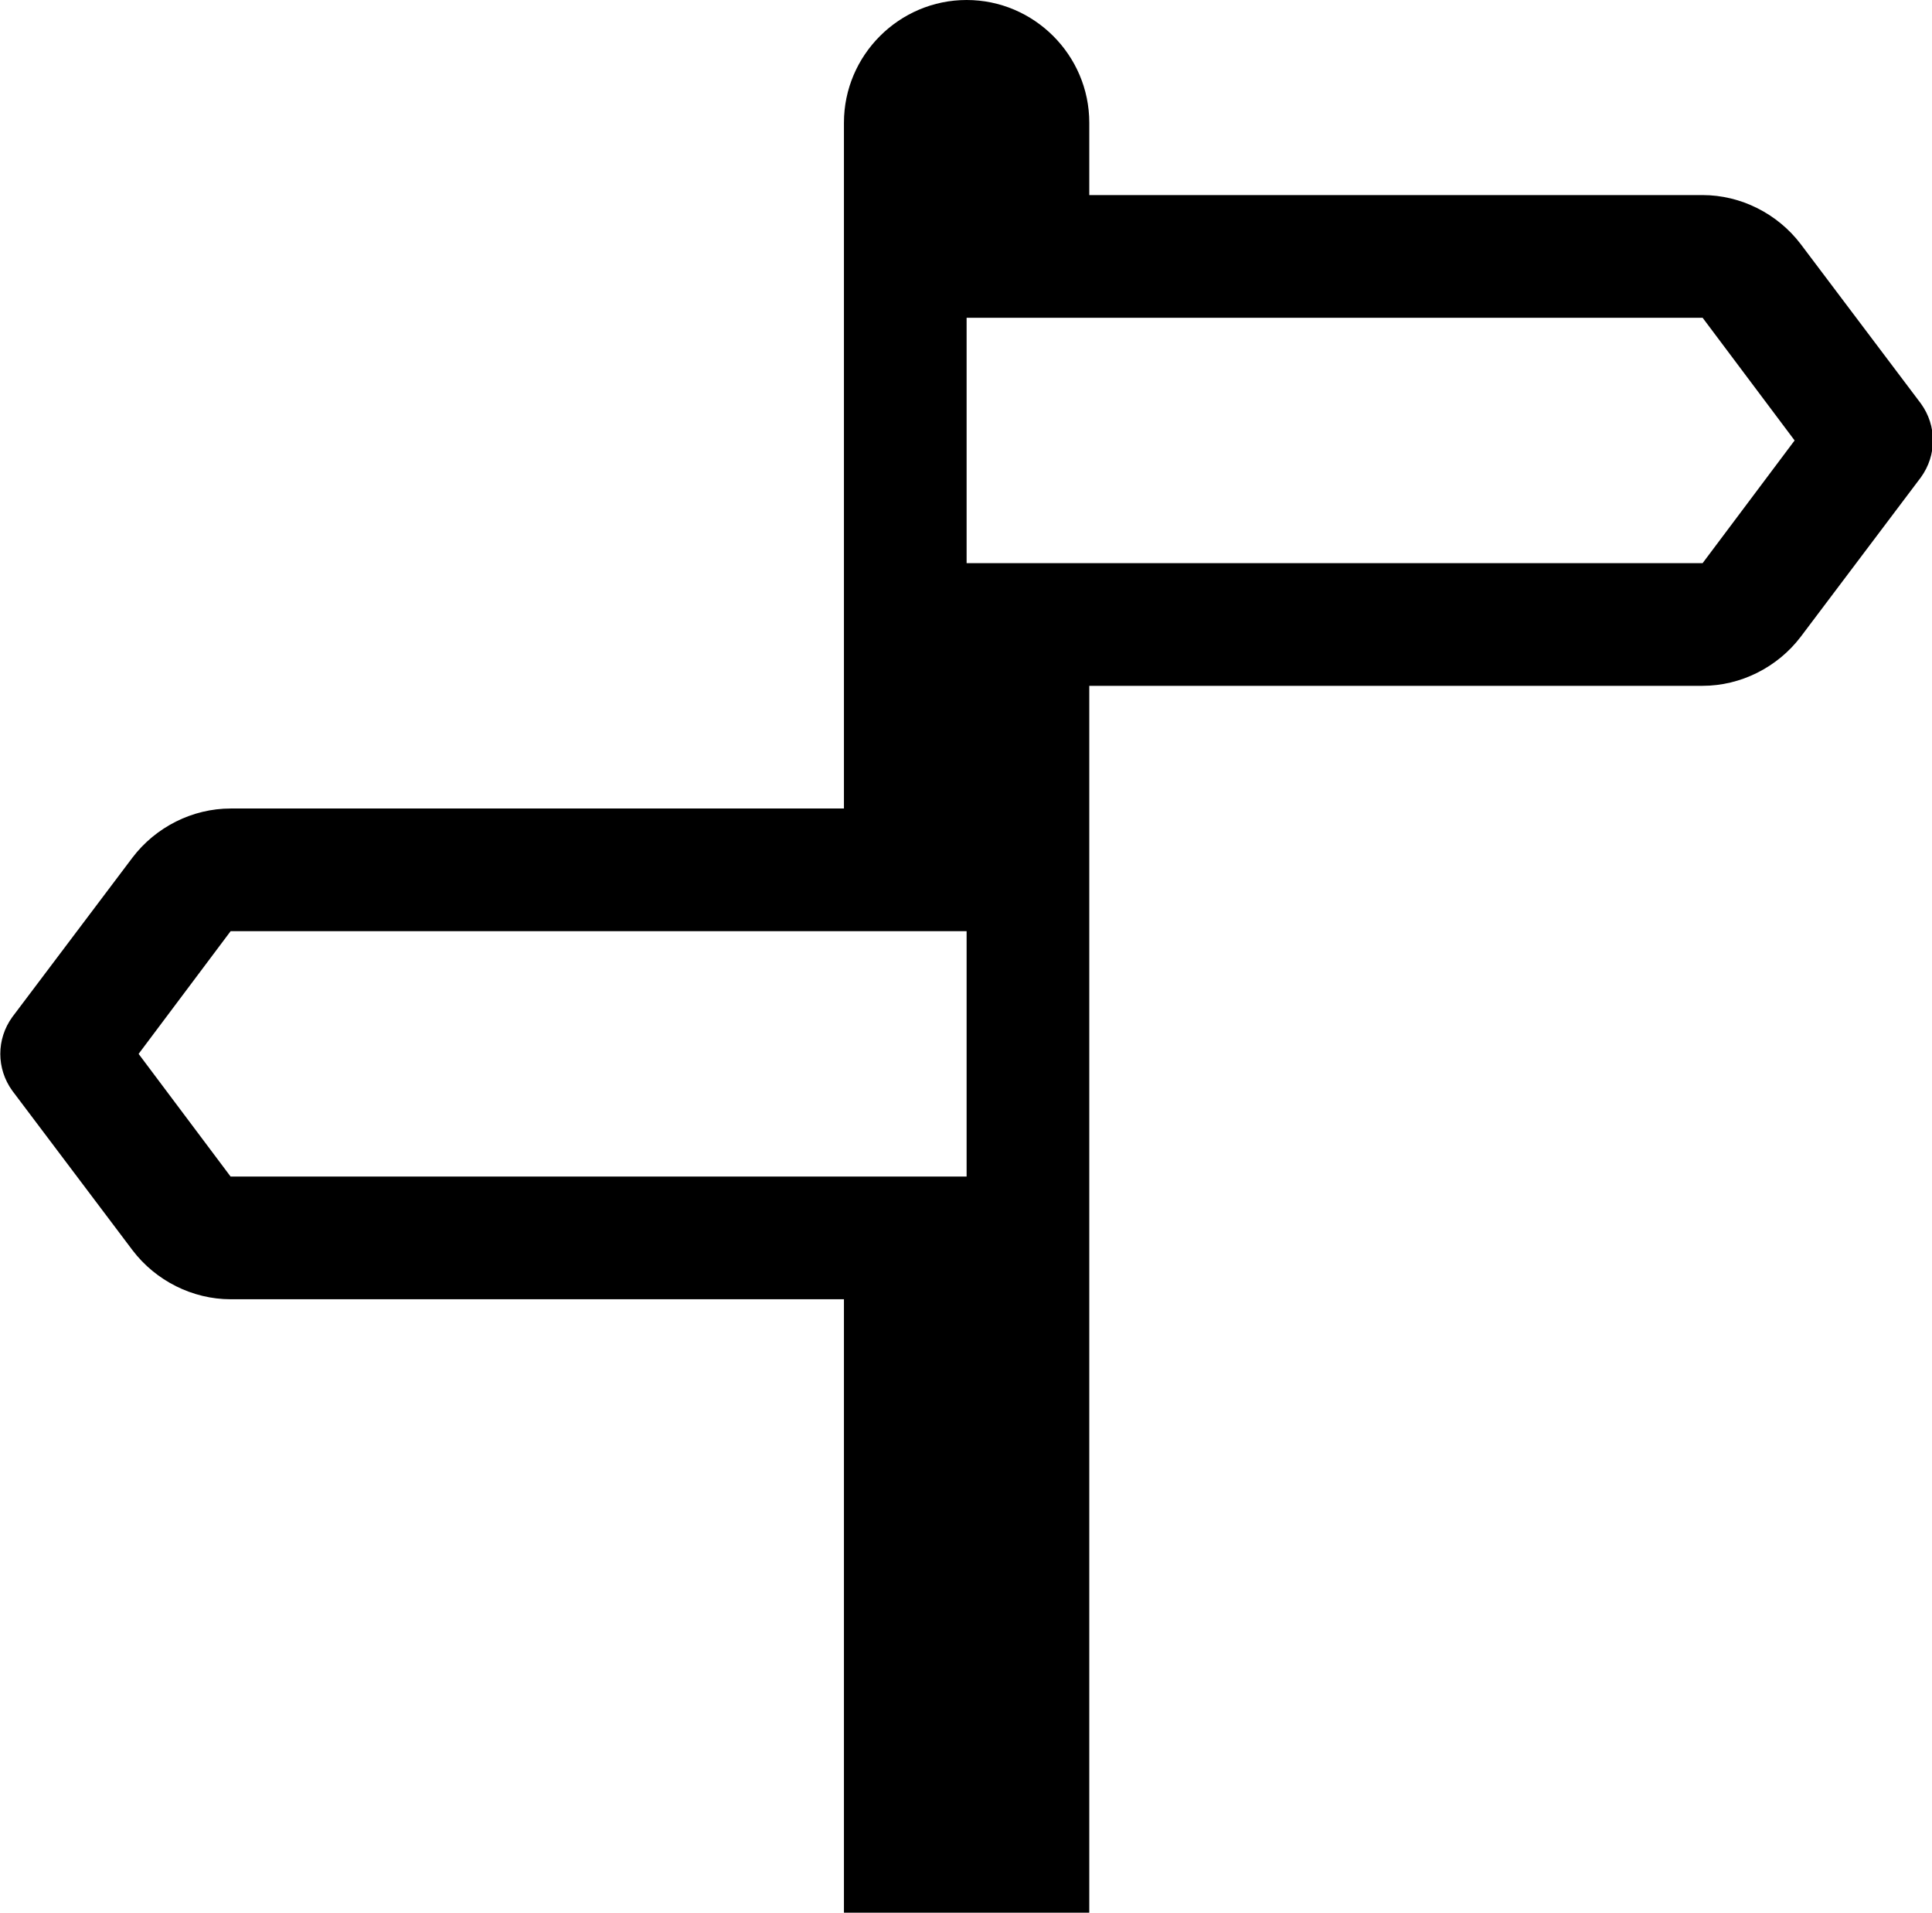 <svg xmlns="http://www.w3.org/2000/svg" data-name="Calque 13" viewBox="0 0 15.75 15.59">
  <path d="M6.88 6.59V1c0-.55.45-1 1-1s1 .45 1 1v.59h5c.31 0 .61.15.8.4l.98 1.3c.13.18.13.42 0 .6l-.98 1.3c-.19.25-.49.4-.8.4h-5v10h-2v-5h-5c-.31 0-.61-.15-.8-.4L.1 8.89c-.13-.18-.13-.42 0-.6l.98-1.3c.19-.25.49-.4.8-.4h5Zm1 3v-2h-6l-.75 1 .75 1h6Zm0-5h6l.75-1-.75-1h-6v2Z"/>
</svg>

